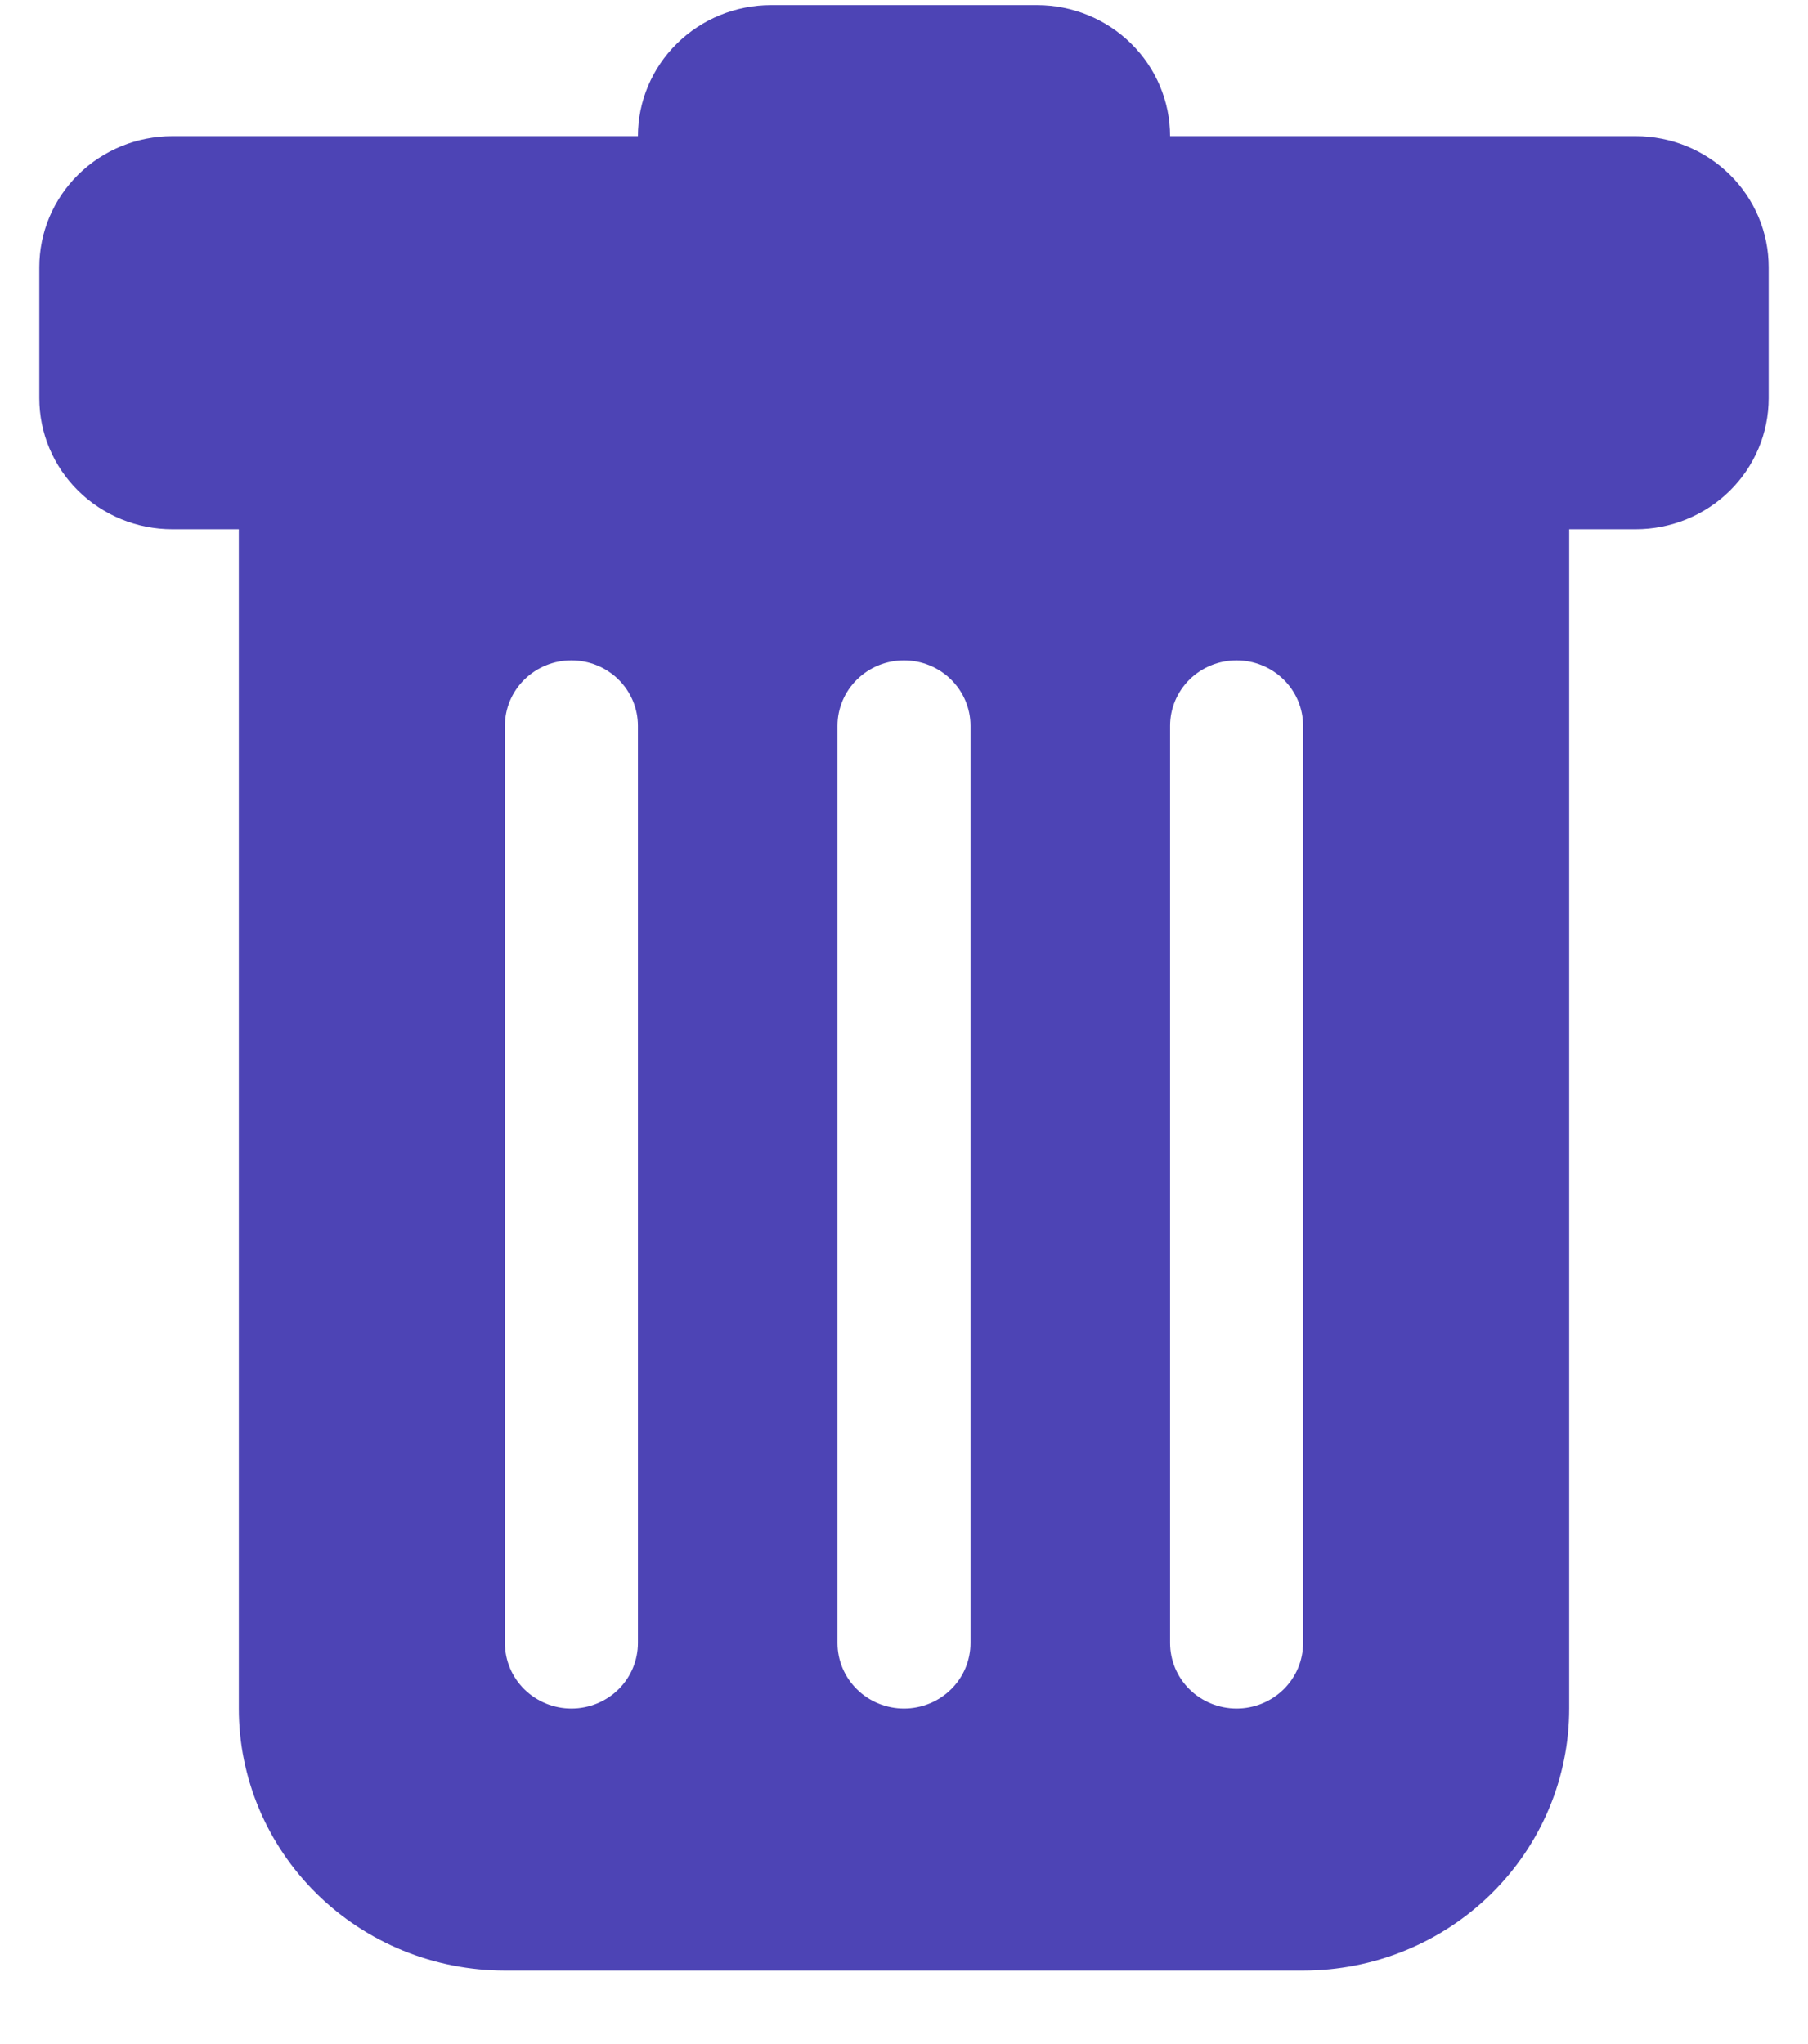 <svg width="23" height="26" viewBox="0 0 23 26" fill="none" xmlns="http://www.w3.org/2000/svg">
<path d="M2.192 1.732C1.743 1.732 1.313 1.908 0.996 2.22C0.678 2.533 0.5 2.957 0.5 3.399V5.065C0.5 5.507 0.678 5.931 0.996 6.244C1.313 6.556 1.743 6.732 2.192 6.732H3.038V21.732C3.038 22.616 3.395 23.464 4.03 24.089C4.665 24.714 5.525 25.065 6.423 25.065H16.577C17.475 25.065 18.335 24.714 18.97 24.089C19.605 23.464 19.962 22.616 19.962 21.732V6.732H20.808C21.256 6.732 21.687 6.556 22.004 6.244C22.322 5.931 22.5 5.507 22.5 5.065V3.399C22.5 2.957 22.322 2.533 22.004 2.22C21.687 1.908 21.256 1.732 20.808 1.732H14.885C14.885 1.29 14.706 0.866 14.389 0.554C14.072 0.241 13.641 0.065 13.192 0.065L9.808 0.065C9.359 0.065 8.928 0.241 8.611 0.554C8.294 0.866 8.115 1.29 8.115 1.732H2.192ZM7.269 8.399C7.494 8.399 7.709 8.487 7.868 8.643C8.026 8.799 8.115 9.011 8.115 9.232V20.899C8.115 21.12 8.026 21.332 7.868 21.488C7.709 21.644 7.494 21.732 7.269 21.732C7.045 21.732 6.83 21.644 6.671 21.488C6.512 21.332 6.423 21.12 6.423 20.899V9.232C6.423 9.011 6.512 8.799 6.671 8.643C6.83 8.487 7.045 8.399 7.269 8.399ZM11.5 8.399C11.724 8.399 11.94 8.487 12.098 8.643C12.257 8.799 12.346 9.011 12.346 9.232V20.899C12.346 21.12 12.257 21.332 12.098 21.488C11.94 21.644 11.724 21.732 11.5 21.732C11.276 21.732 11.06 21.644 10.902 21.488C10.743 21.332 10.654 21.12 10.654 20.899V9.232C10.654 9.011 10.743 8.799 10.902 8.643C11.06 8.487 11.276 8.399 11.5 8.399ZM16.577 9.232V20.899C16.577 21.12 16.488 21.332 16.329 21.488C16.17 21.644 15.955 21.732 15.731 21.732C15.506 21.732 15.291 21.644 15.132 21.488C14.974 21.332 14.885 21.12 14.885 20.899V9.232C14.885 9.011 14.974 8.799 15.132 8.643C15.291 8.487 15.506 8.399 15.731 8.399C15.955 8.399 16.17 8.487 16.329 8.643C16.488 8.799 16.577 9.011 16.577 9.232Z" fill="#4D44B5"/>
</svg>
